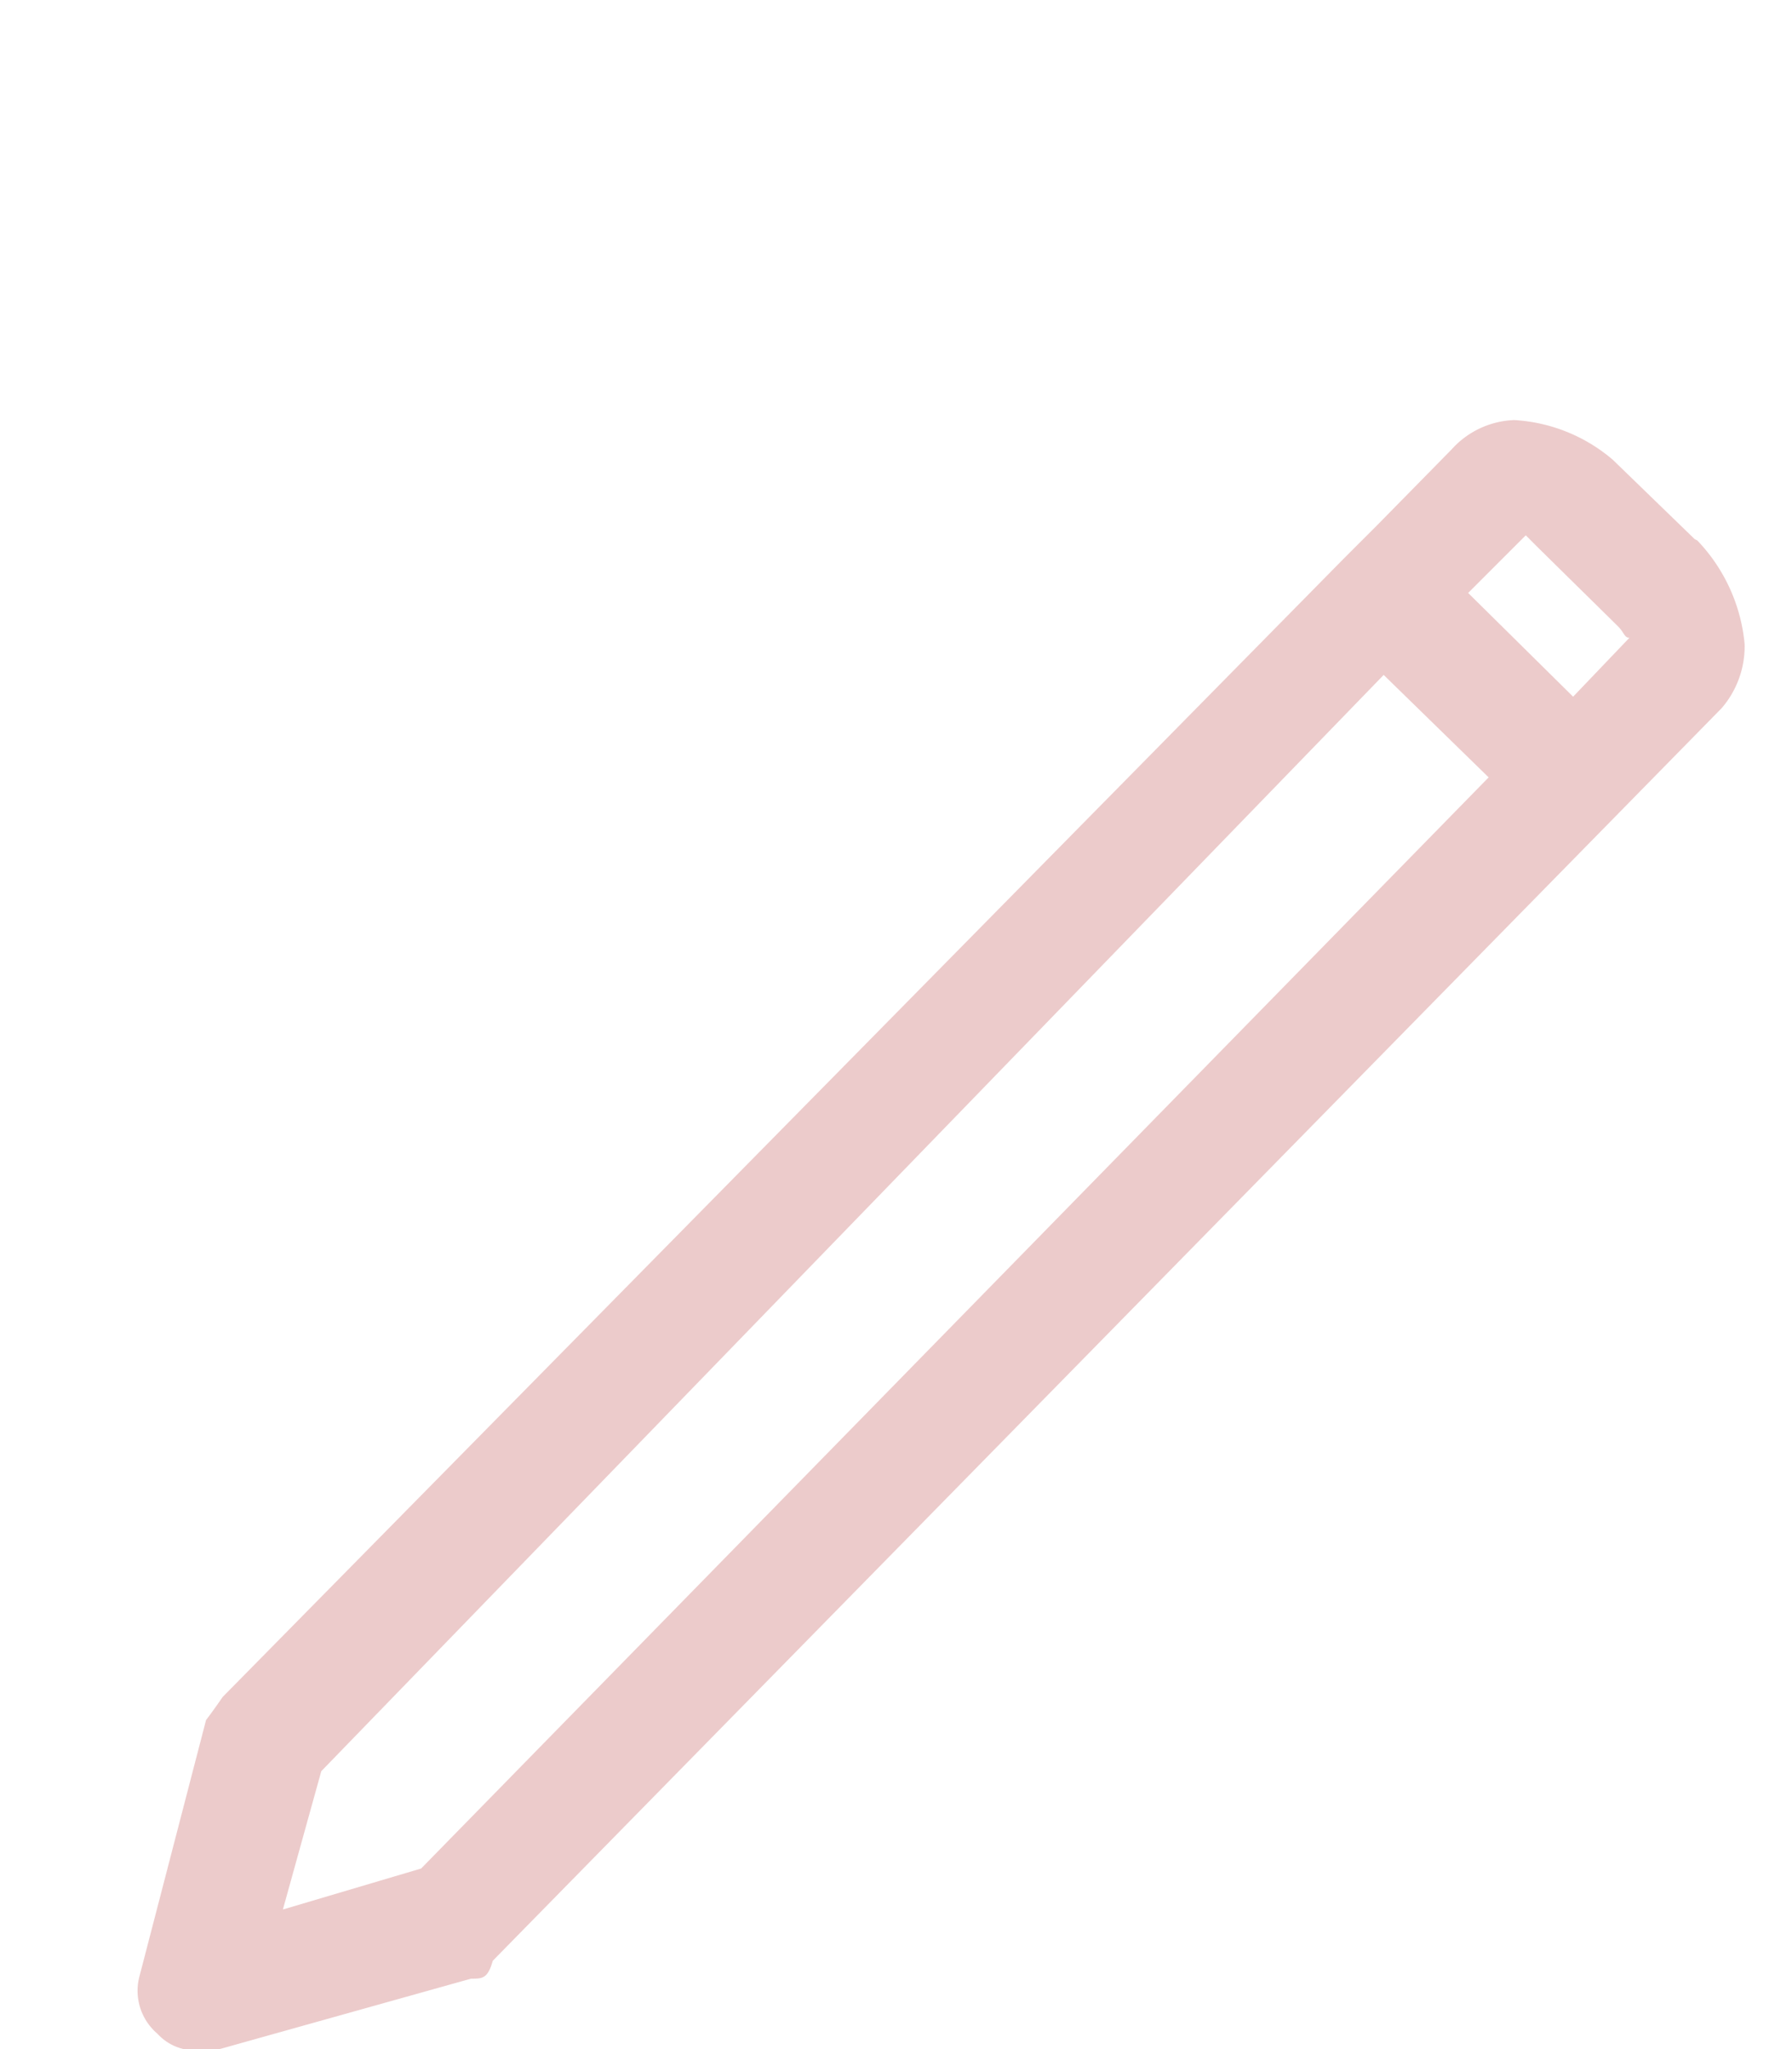 <svg id="Layer_1" data-name="Layer 1" xmlns="http://www.w3.org/2000/svg" viewBox="0 0 14 16"><defs><style>.cls-1{fill:#eccbcb;}</style></defs><title>edit_blue</title><path class="cls-1" d="M13.24,4.21l-.64-.62a1.3,1.3,0,0,0-.77-.31.69.69,0,0,0-.49.23l-.58.59-.27.27L1.74,13.25s-.09.13-.13.18l-.52,2a.44.44,0,0,0,.14.45.4.4,0,0,0,.31.13h.14l2-.56c.09,0,.13,0,.17-.14l9.6-9.78a.74.74,0,0,0,.18-.5,1.35,1.35,0,0,0-.37-.81ZM3.29,14.59l-1.08.32.3-1.08,8.3-8.56.82.8Zm9-9.15-.82-.81.45-.45s0,0,.09.09l.63.62c.05.05.05.09.09.09Zm0,0"/></svg>
